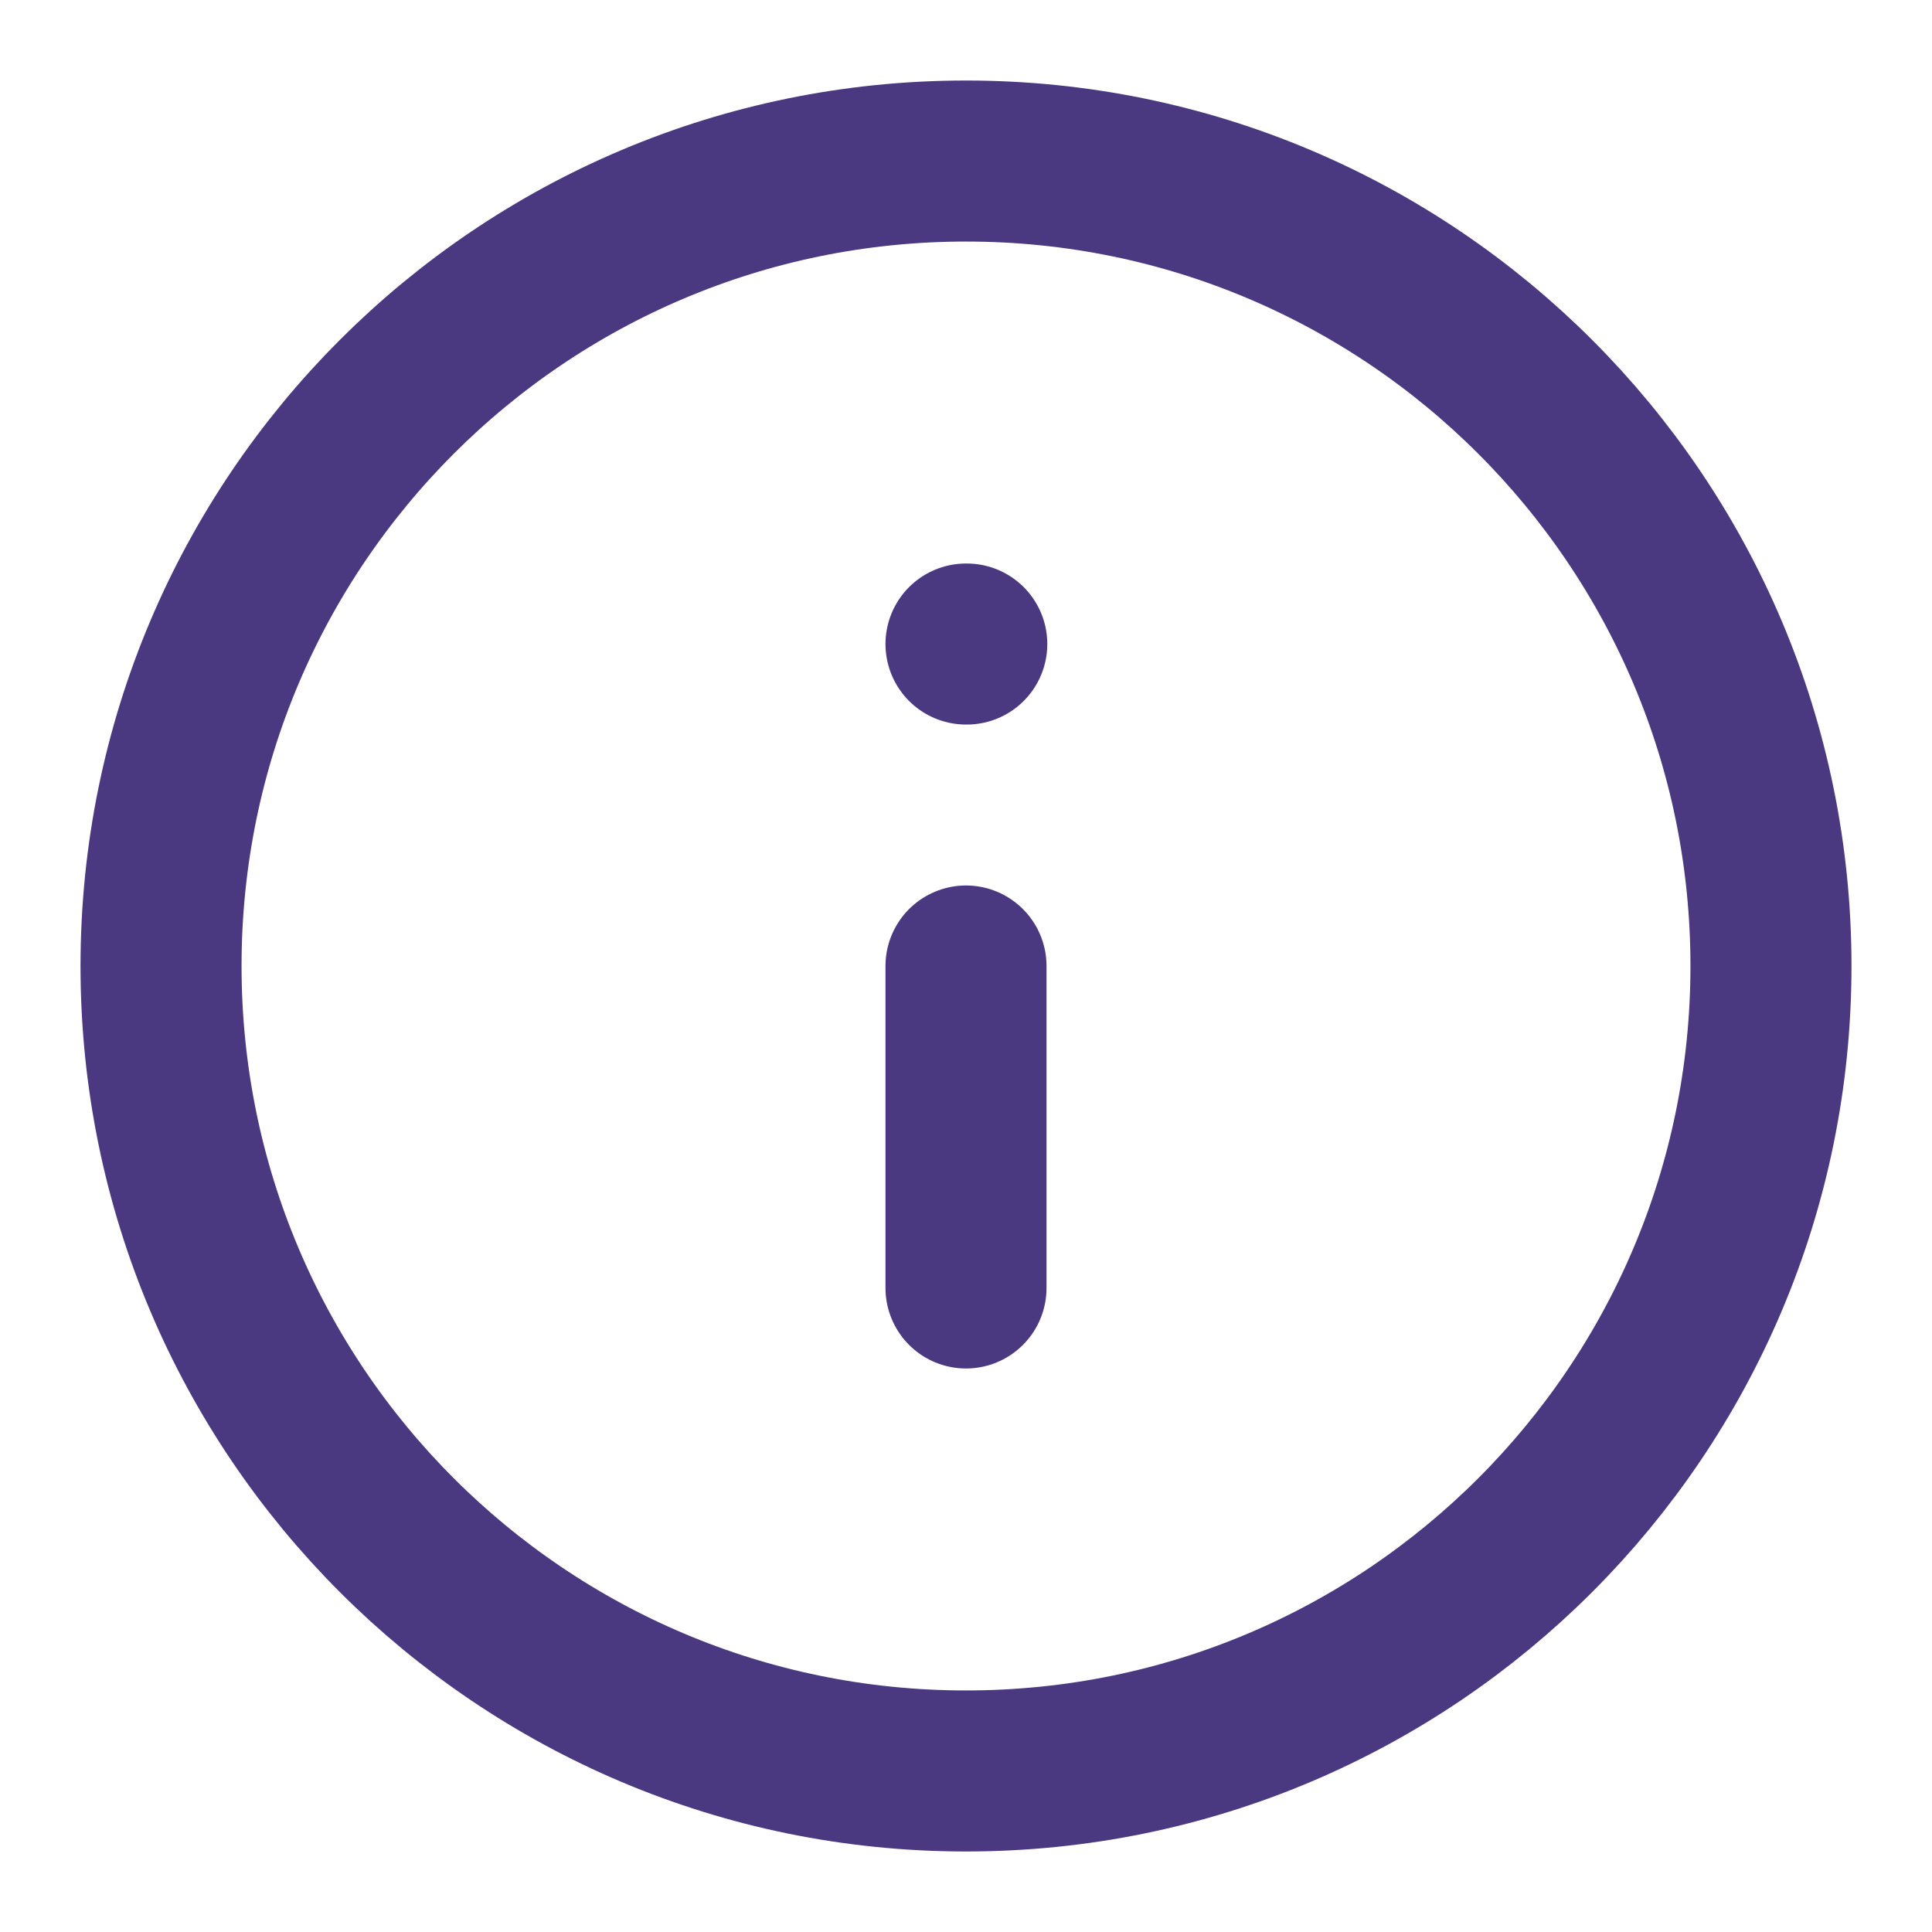 <svg width="20" height="20" viewBox="0 0 20 20" fill="none" xmlns="http://www.w3.org/2000/svg">
<g clip-path="url(#clip0_1130_82786)">
<path d="M10 13.333V10M10 6.667H10.008M18.333 10C18.333 14.602 14.602 18.333 10 18.333C5.398 18.333 1.667 14.602 1.667 10C1.667 5.398 5.398 1.667 10 1.667C14.602 1.667 18.333 5.398 18.333 10Z" stroke="#4A3880" stroke-width="1.667" stroke-linecap="round" stroke-linejoin="round"/>
</g>
<defs>
<clipPath id="clip0_1130_82786">
<rect width="20" height="20" fill="white"/>
</clipPath>
</defs>
</svg>
